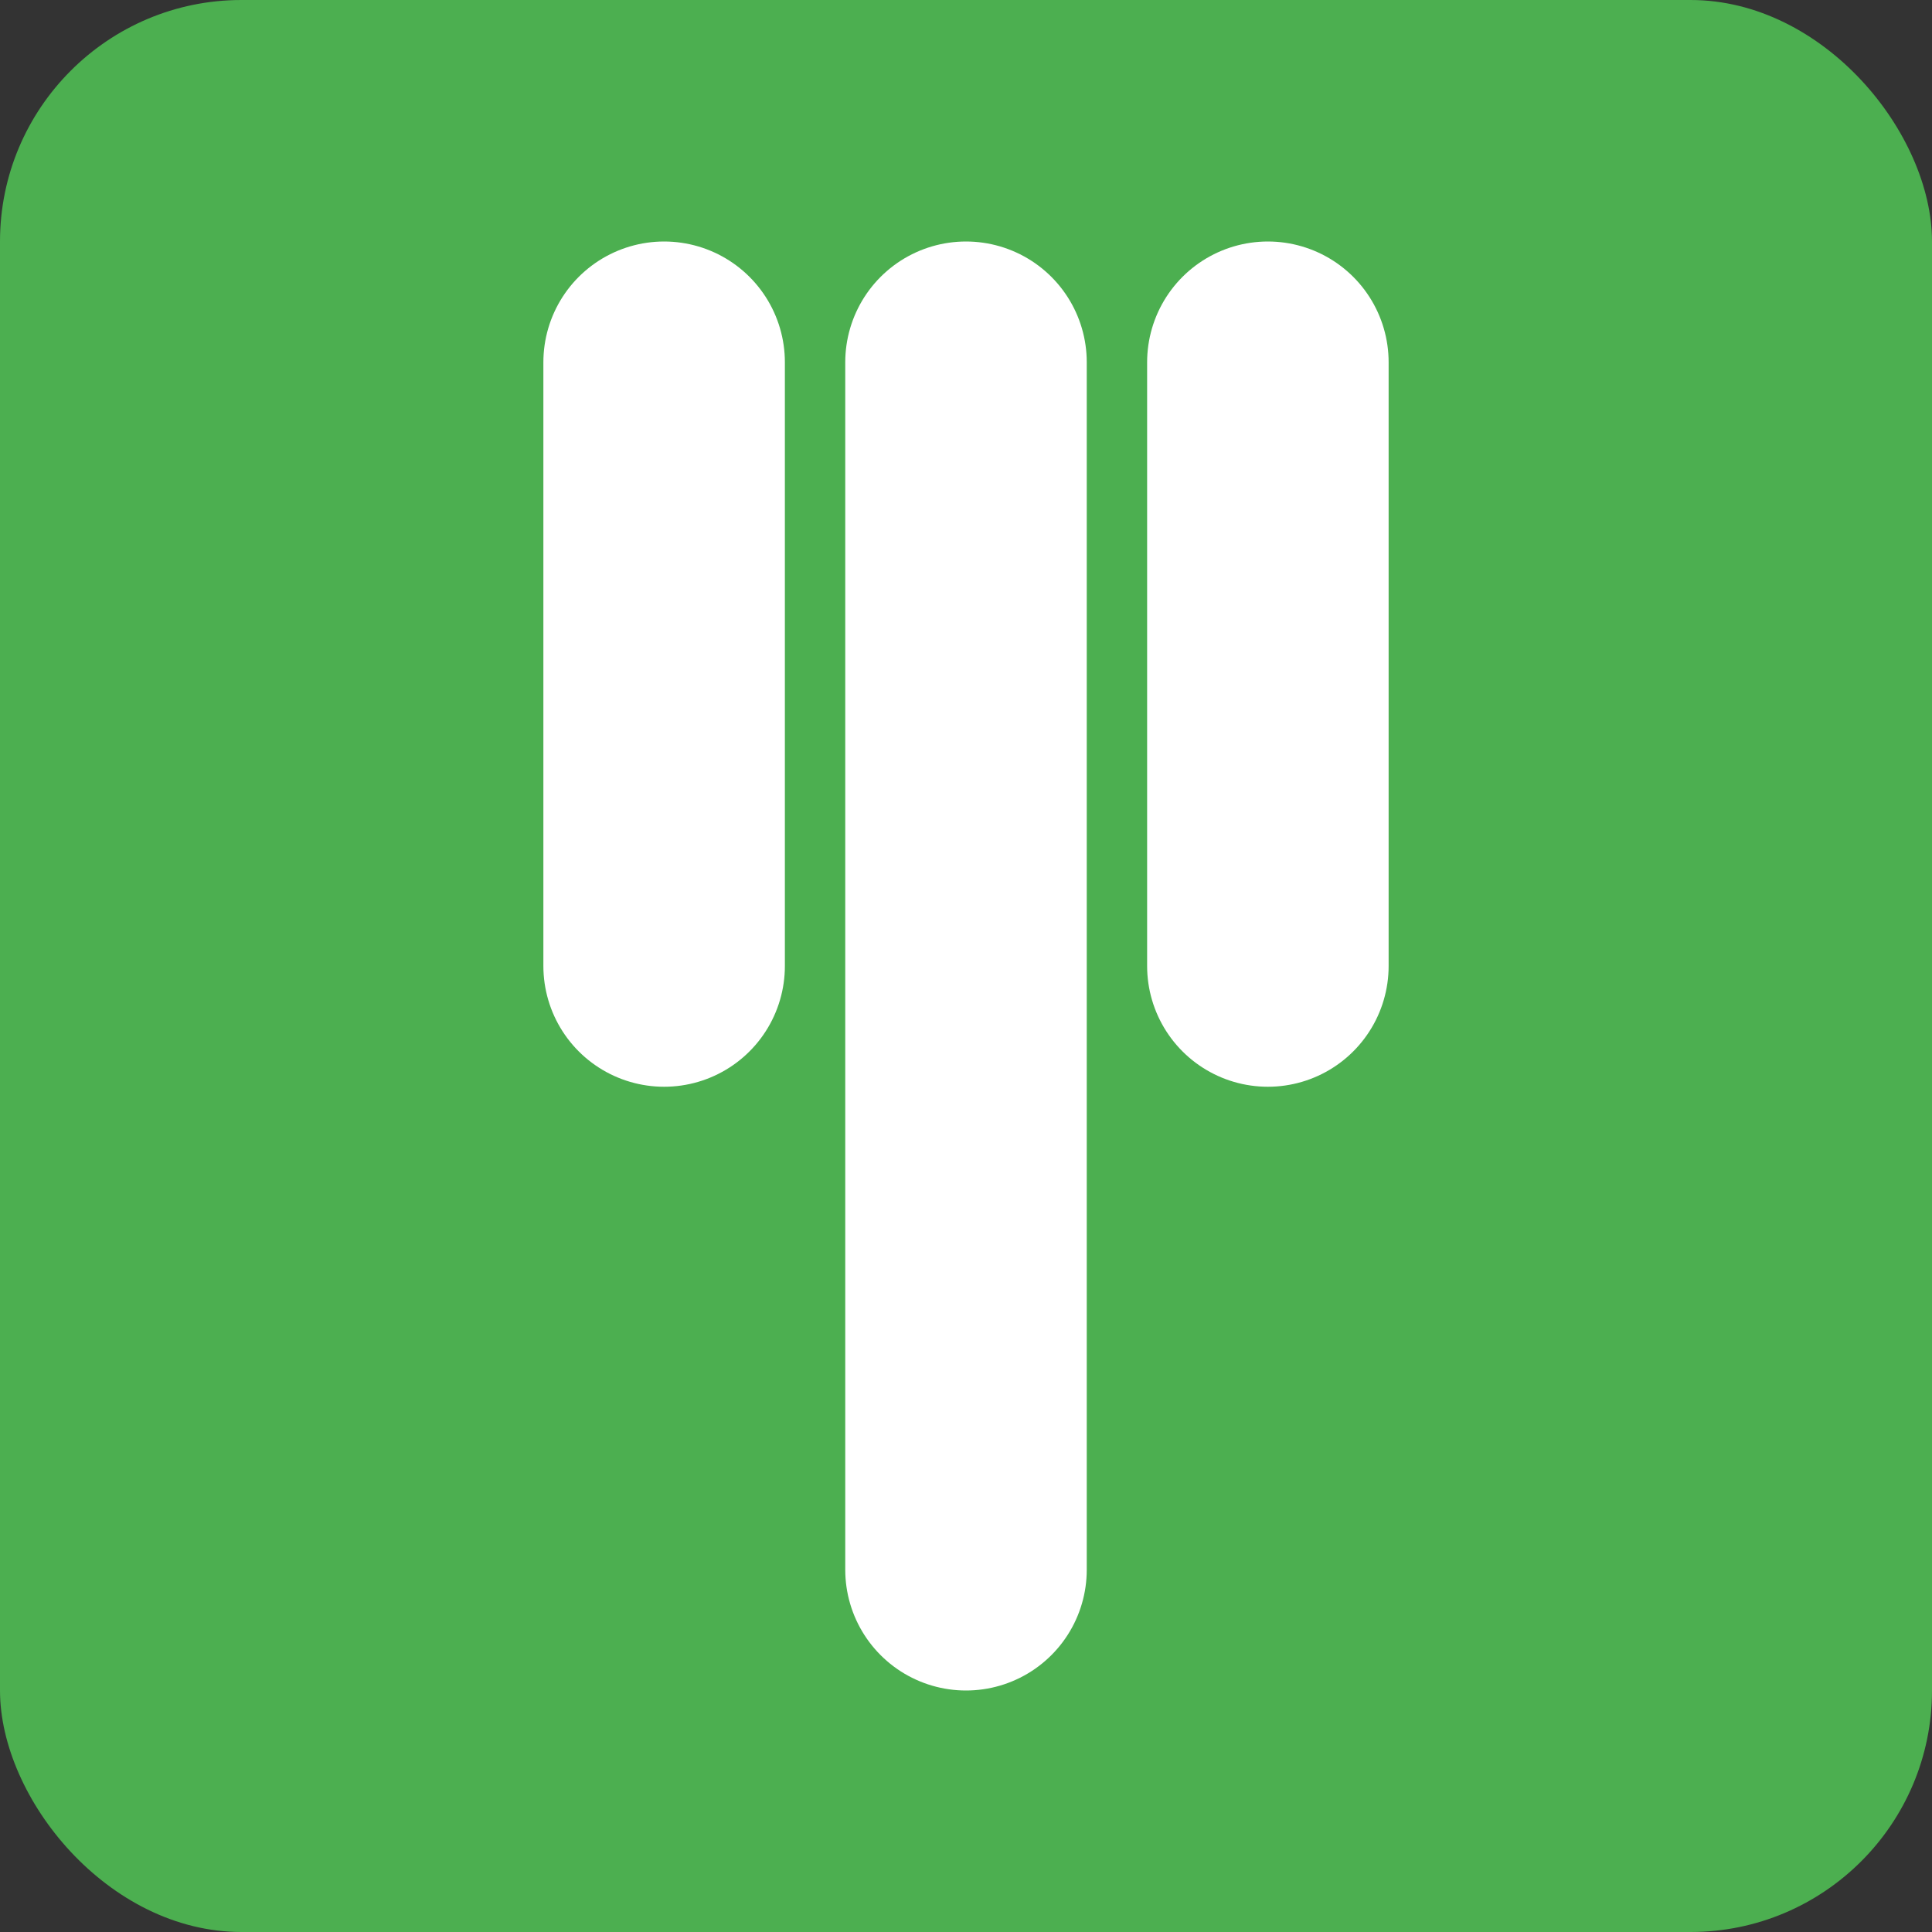 <svg xmlns="http://www.w3.org/2000/svg" viewBox="0 0 32 32">
  <rect x="0" y="0" width="32" height="32" fill="#333333" stroke="none"/>
  <rect x="0" y="0" width="32" height="32" rx="4" fill="#4CAF50" />
  <path d="M16 6 L16 26 M11 6 L11 16 M21 6 L21 16" stroke="white" stroke-width="4" stroke-linecap="round" />
</svg>
